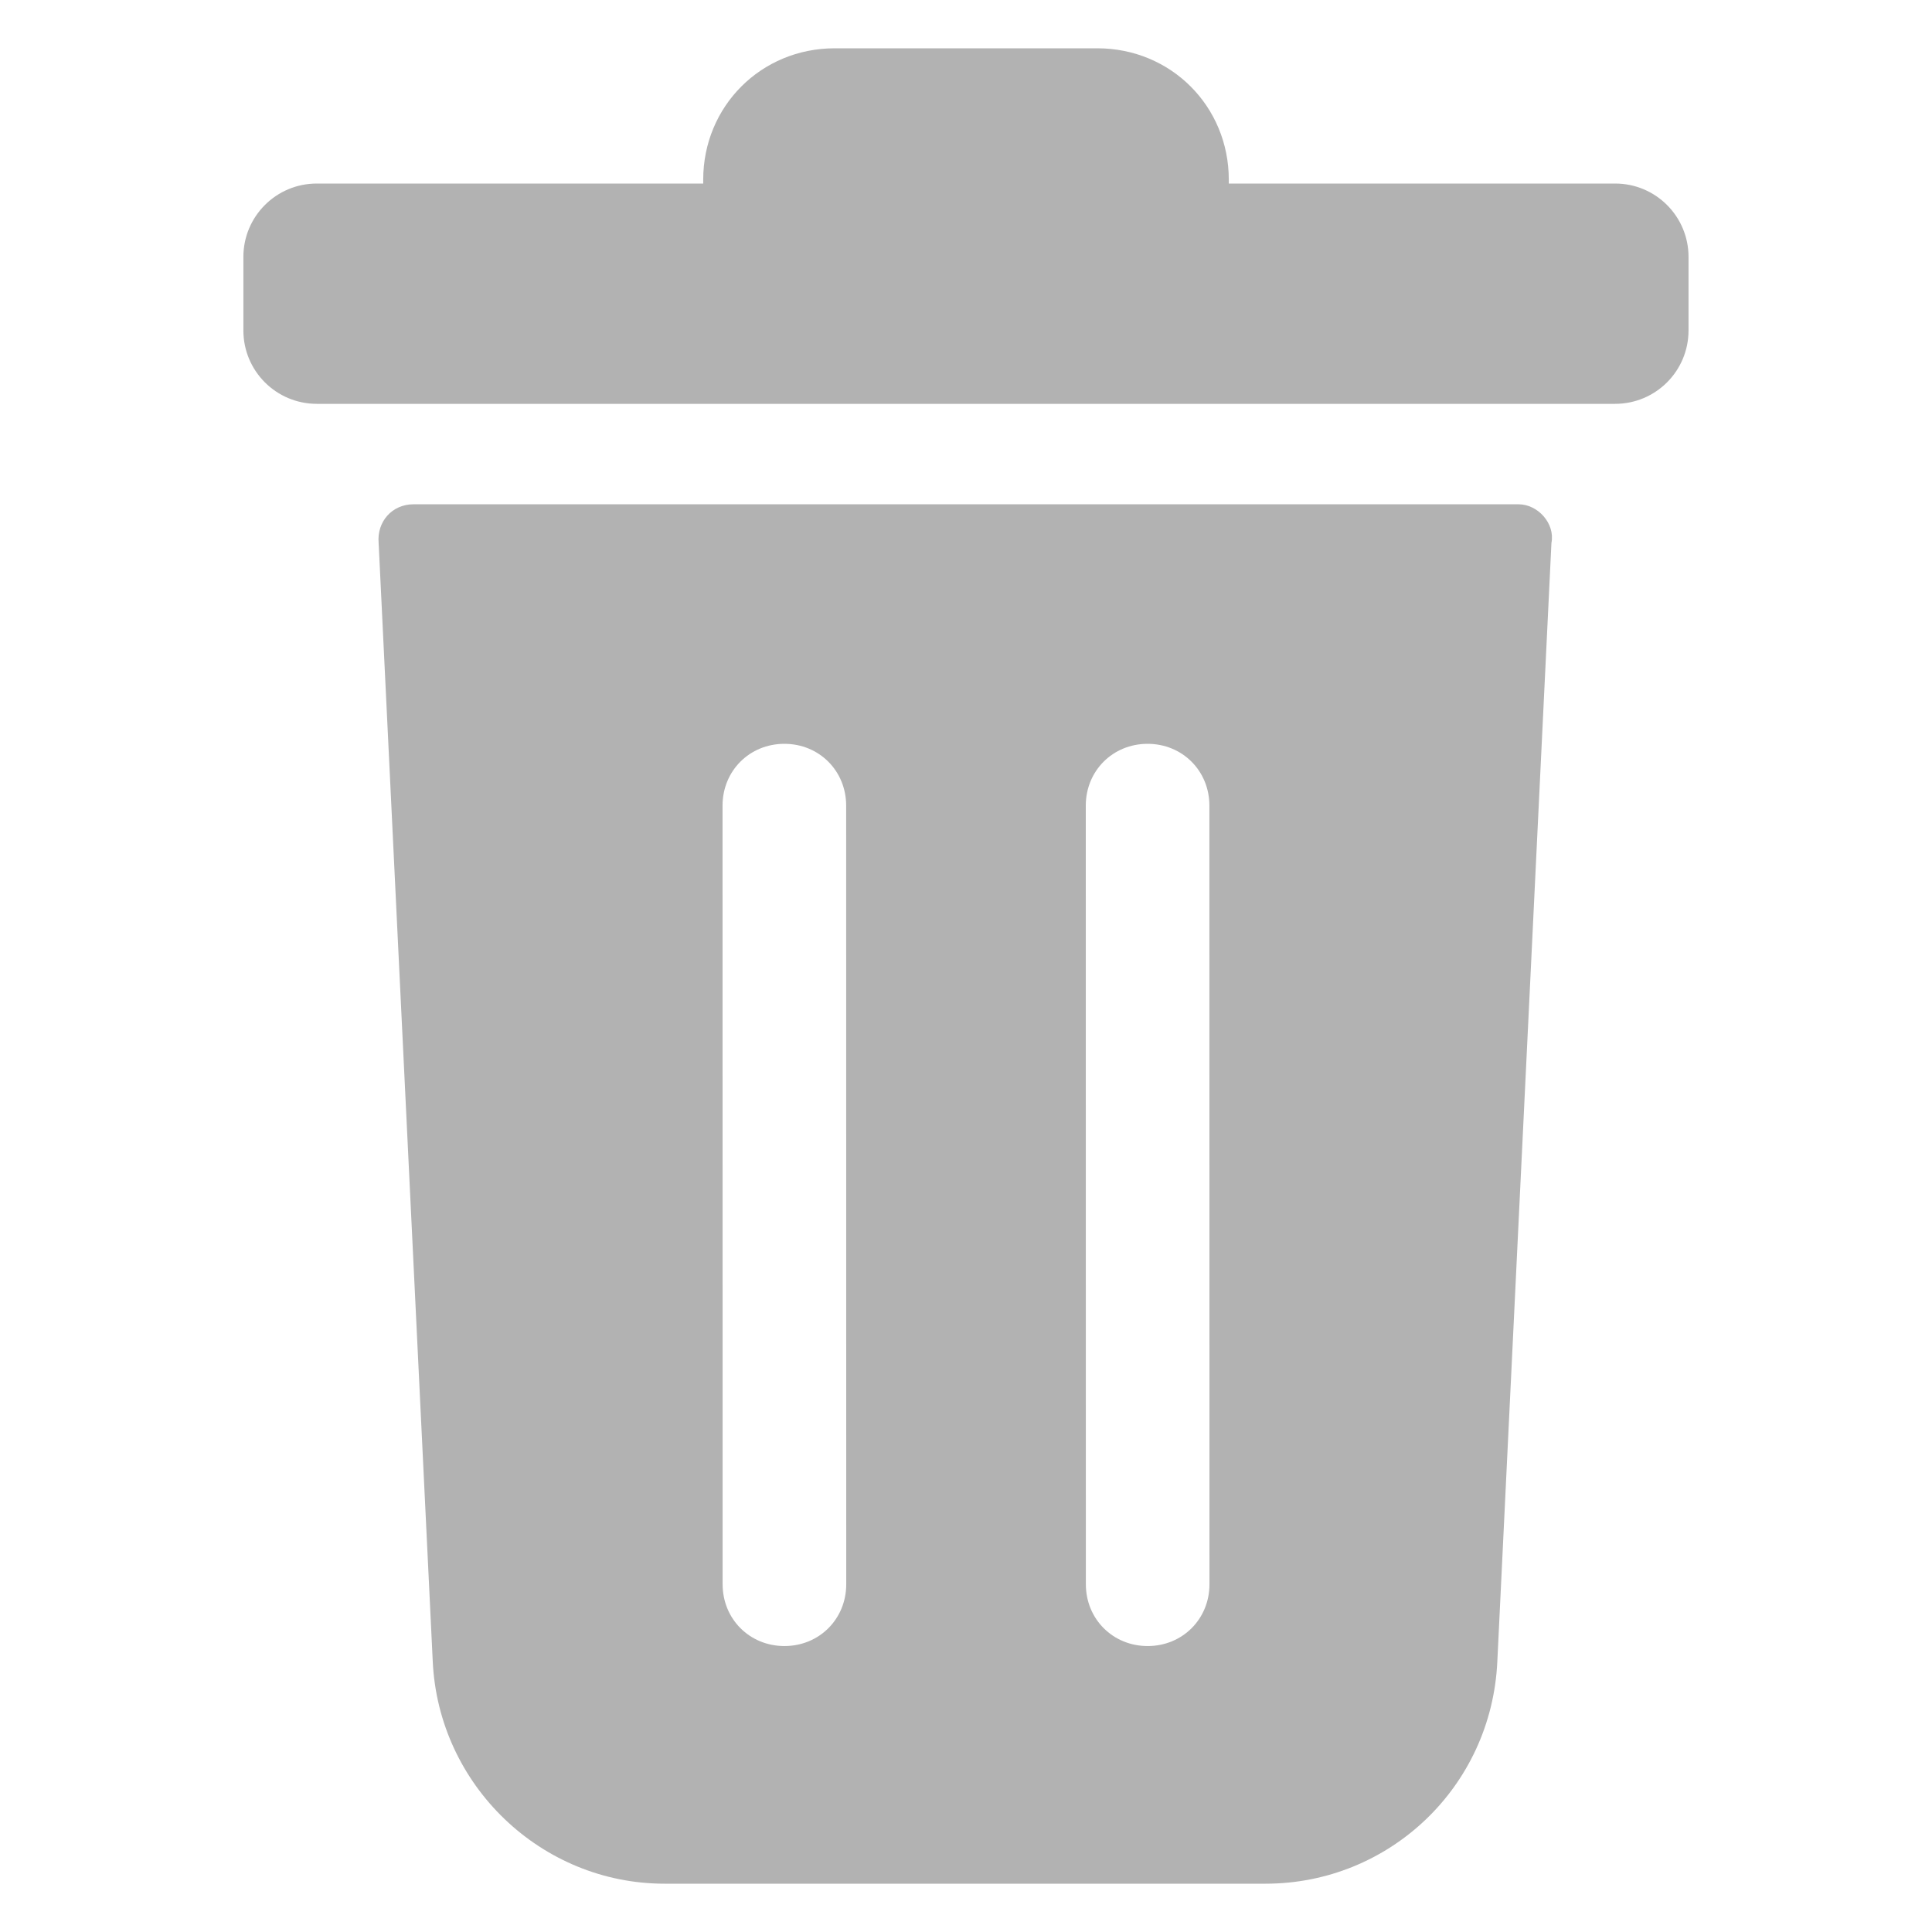 <?xml version="1.0" encoding="UTF-8"?>
<svg width="100pt" height="100pt" version="1.1" viewBox="0 0 100 100" xmlns="http://www.w3.org/2000/svg">
 <path d="m83.602 9.5h-20v-0.199c0-3.801-3-6.801-6.801-6.801h-13.602c-3.801 0-6.801 3-6.801 6.801v0.199h-20c-2.102 0-3.801 1.699-3.801 3.801v3.801c0 2.102 1.699 3.801 3.801 3.801h67.199c2.102 0 3.801-1.699 3.801-3.801v-3.801c0-2.102-1.699-3.801-3.797-3.801z" fill="#b2b2b2"/>
 <path d="m78.602 26.102h-57.203c-1.102 0-1.898 0.898-1.801 2l2.801 57.898c0.301 6.398 5.602 11.5 12 11.5h31.102c6.398 0 11.699-5 12-11.5l2.801-57.898c0.199-1-0.699-2-1.699-2zm-34.801 55.898c0 1.801-1.398 3.199-3.199 3.199-1.801 0-3.199-1.398-3.199-3.199l-0.004-40.301c0-1.801 1.398-3.199 3.199-3.199 1.801 0 3.199 1.398 3.199 3.199zm18.801 0c0 1.801-1.398 3.199-3.199 3.199-1.801 0-3.199-1.398-3.199-3.199l-0.004-40.301c0-1.801 1.398-3.199 3.199-3.199 1.801 0 3.199 1.398 3.199 3.199z" fill="#b2b2b2"/>
</svg>
